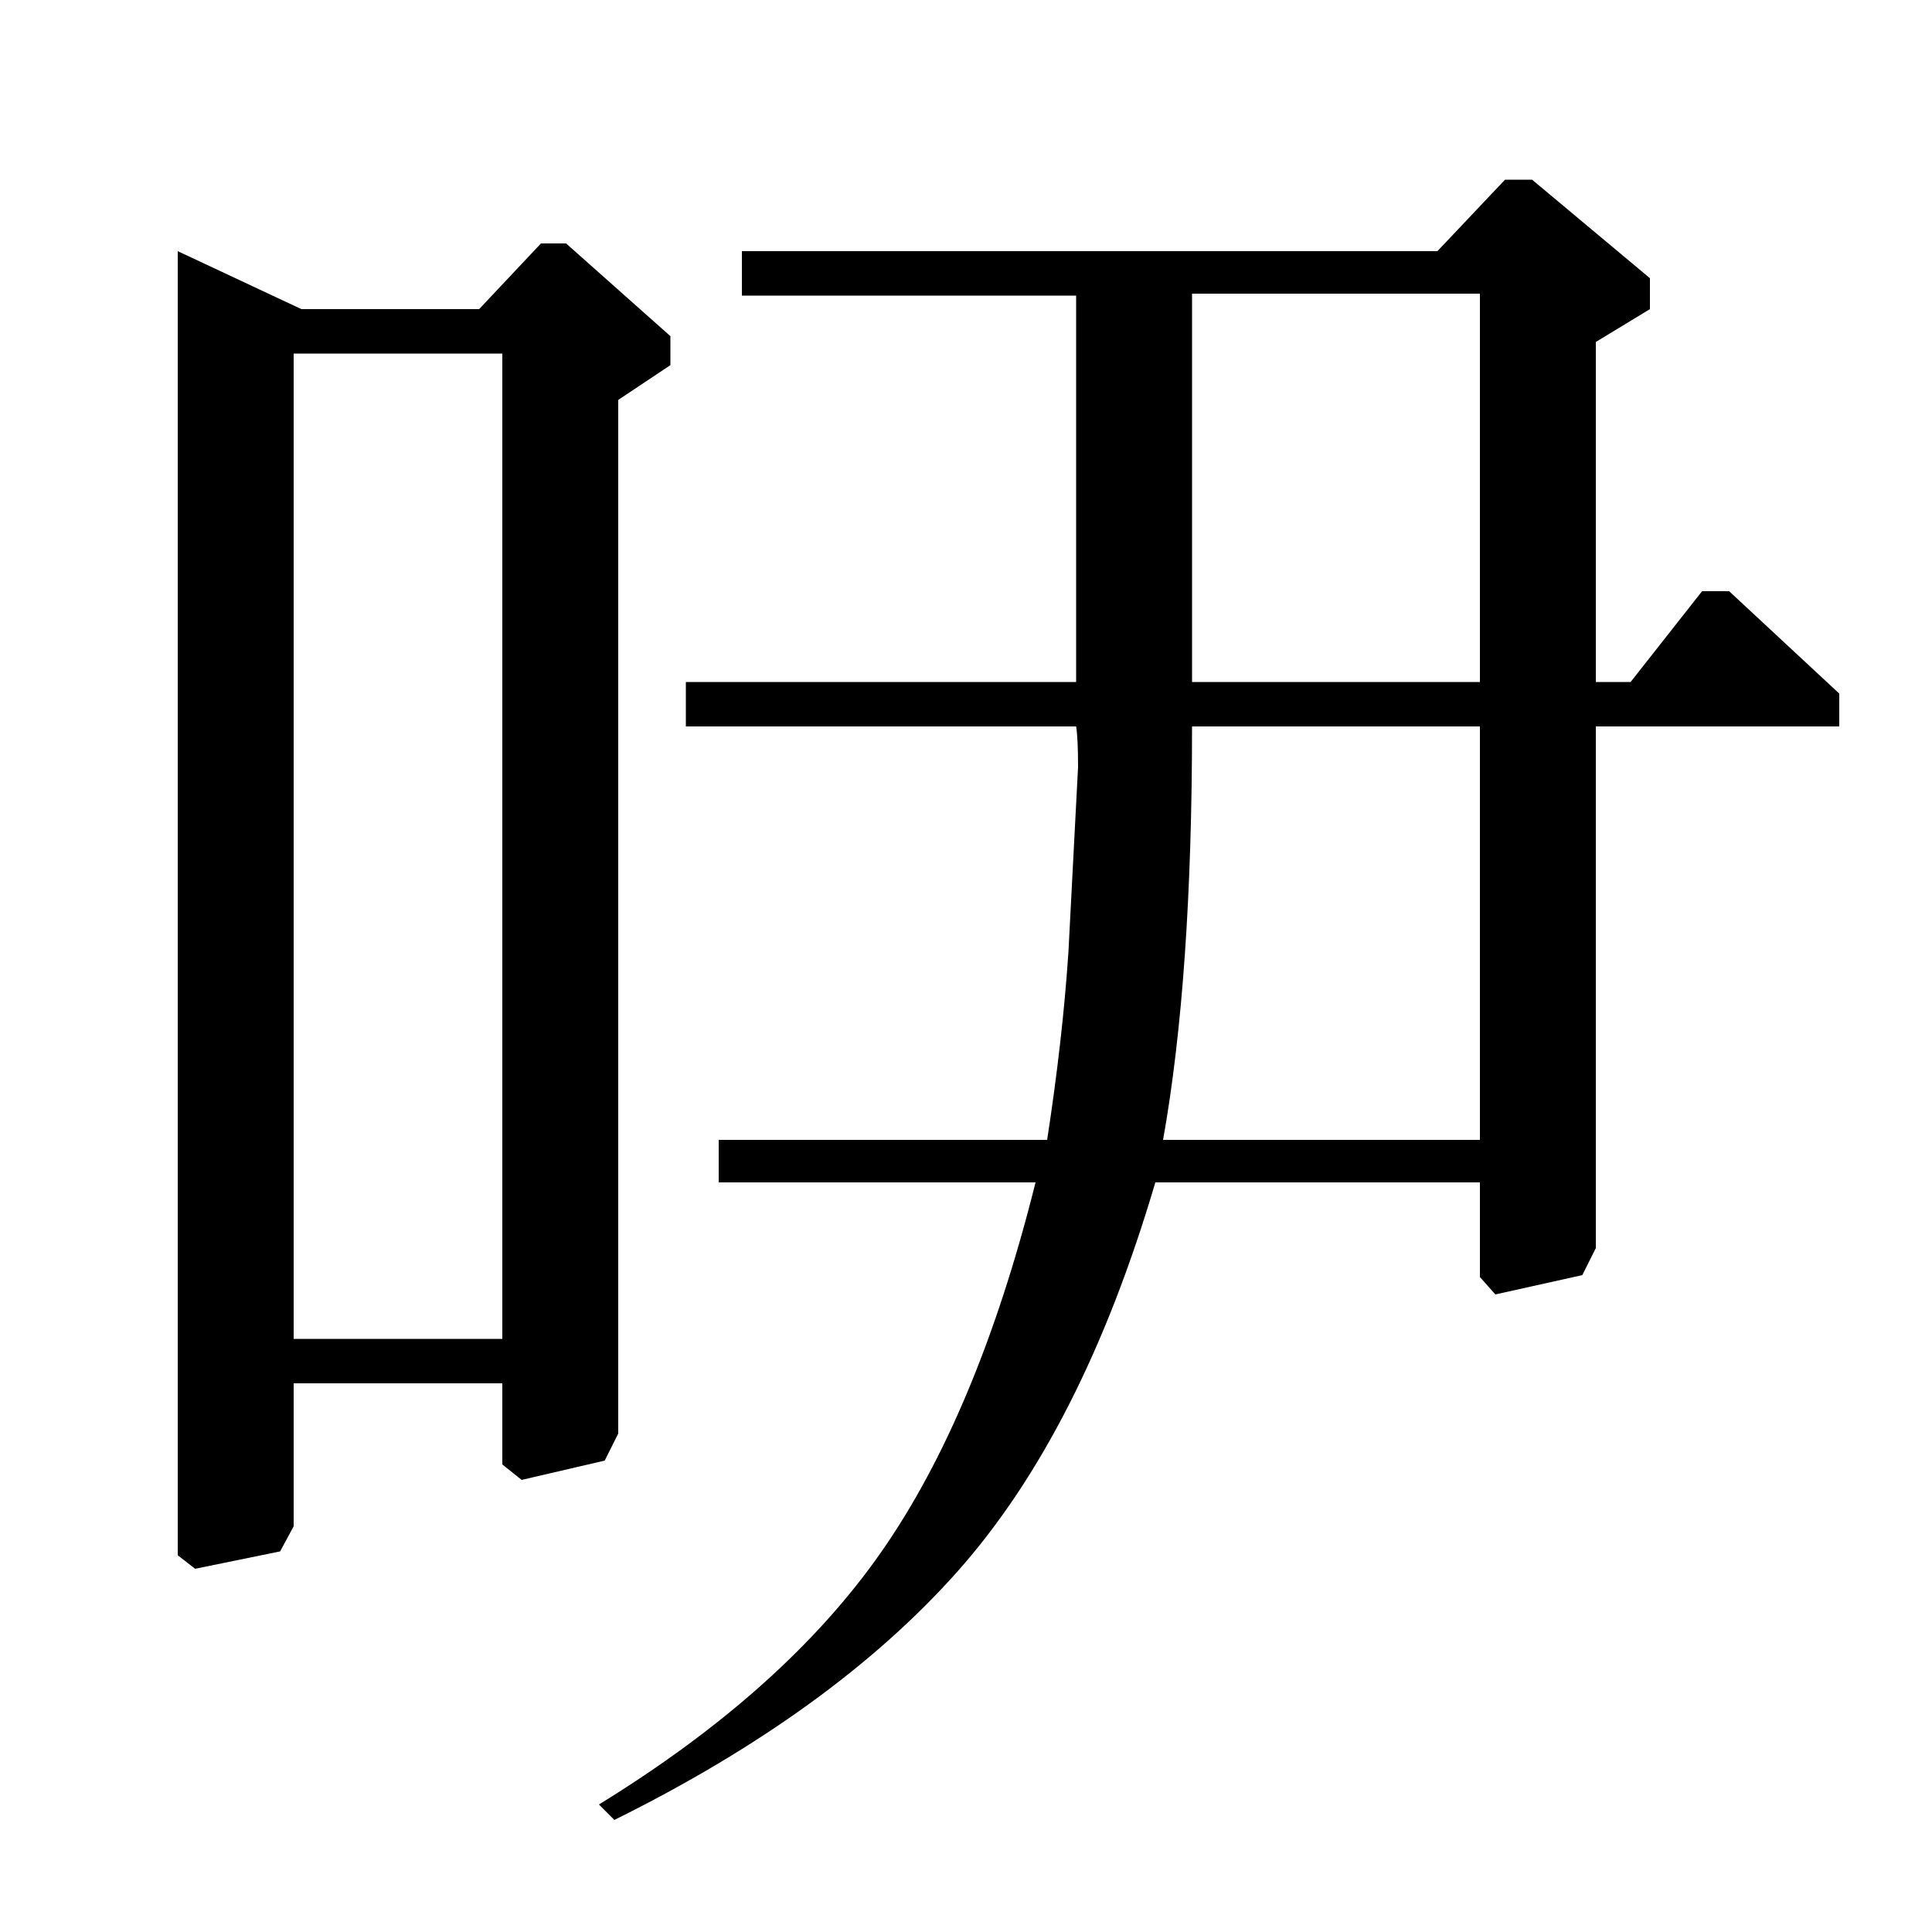 <?xml version="1.0" standalone="no"?>
<!DOCTYPE svg PUBLIC "-//W3C//DTD SVG 1.1//EN" "http://www.w3.org/Graphics/SVG/1.1/DTD/svg11.dtd" >
<svg xmlns="http://www.w3.org/2000/svg" xmlns:xlink="http://www.w3.org/1999/xlink" version="1.1" viewBox="0 -140 1000 1000">
  <g transform="matrix(1 0 0 -1 0 860)">
   <path fill="currentColor"
d="M766 848h-149v-201h149v201zM766 624h-149q0 -130 -15 -214h164v214zM92 870l64 -30h92l32 34h13l54 -48v-15l-27 -18v-535l-7 -14l-43 -10l-10 8v42h-108v-74l-7 -13l-44 -9l-9 7v675zM260 817h-108v-510h108v510zM744 870l35 37h14l61 -51v-16l-28 -17v-176h18l37 47
h14l57 -53v-17h-126v-270l-7 -14l-45 -10l-8 9v49h-168q-38 -129 -102.5 -201.5t-177.5 -128.5l-8 8q96 59 146 130.5t80 191.5h-164v22h170q8 52 11 97l5 96q0 15 -1 21h-202v23h202v200h-173v23h360z" />
  </g>

</svg>
